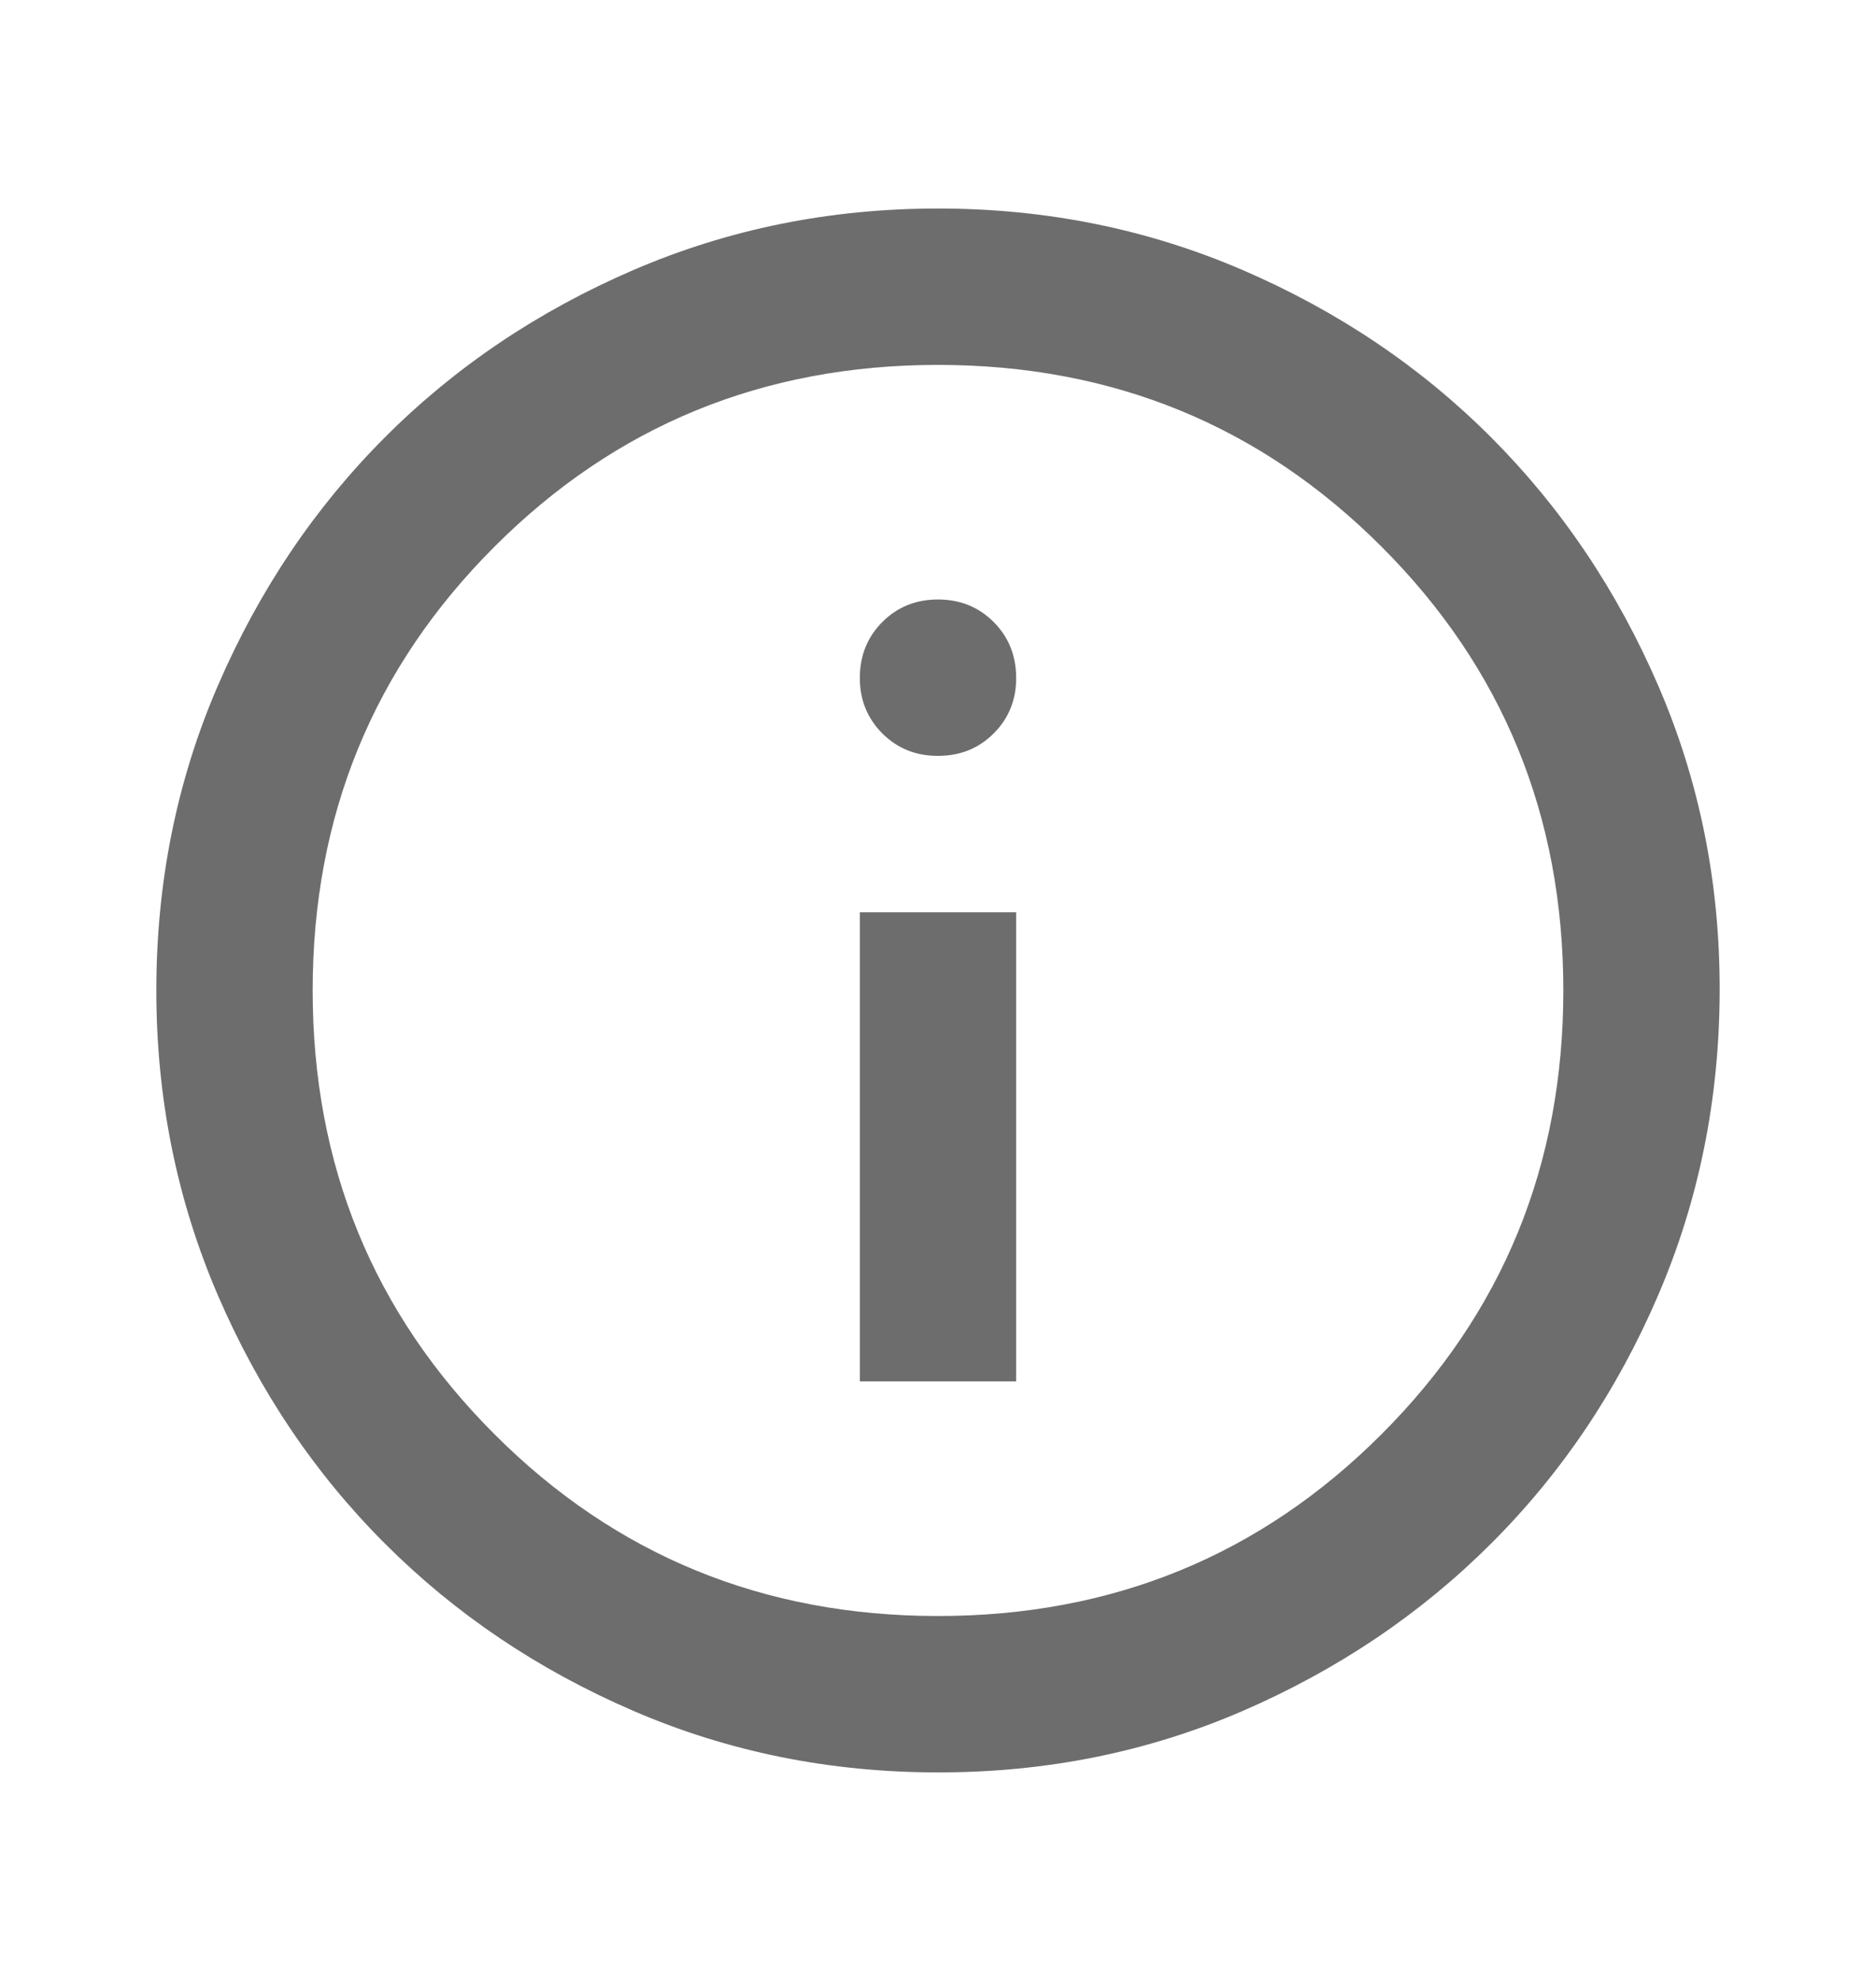 <svg width="18" height="19" viewBox="0 0 18 19" fill="none" xmlns="http://www.w3.org/2000/svg">
<g id="icon">
<path id="Vector" d="M8.25 13.25H9.75V8.75H8.25V13.25ZM9 7.25C9.213 7.25 9.391 7.178 9.535 7.034C9.679 6.89 9.751 6.712 9.75 6.5C9.749 6.288 9.678 6.11 9.534 5.966C9.39 5.822 9.213 5.75 9 5.75C8.787 5.75 8.61 5.822 8.466 5.966C8.322 6.11 8.251 6.288 8.25 6.5C8.249 6.712 8.322 6.89 8.466 7.035C8.611 7.179 8.789 7.251 9 7.25ZM9 17C7.963 17 6.987 16.803 6.075 16.409C5.162 16.015 4.369 15.481 3.694 14.806C3.019 14.132 2.485 13.338 2.091 12.425C1.698 11.512 1.5 10.537 1.5 9.5C1.5 8.463 1.696 7.488 2.091 6.575C2.486 5.662 3.02 4.868 3.694 4.194C4.368 3.519 5.162 2.985 6.075 2.591C6.989 2.197 7.963 2 9 2C10.037 2 11.011 2.197 11.925 2.591C12.838 2.985 13.632 3.519 14.306 4.194C14.98 4.868 15.515 5.662 15.91 6.575C16.305 7.488 16.502 8.463 16.5 9.5C16.498 10.537 16.302 11.512 15.909 12.425C15.517 13.338 14.982 14.132 14.306 14.806C13.63 15.481 12.836 16.015 11.925 16.41C11.014 16.804 10.039 17.001 9 17ZM9 15.5C10.675 15.5 12.094 14.919 13.256 13.756C14.419 12.594 15 11.175 15 9.5C15 7.825 14.419 6.406 13.256 5.244C12.094 4.081 10.675 3.5 9 3.5C7.325 3.5 5.906 4.081 4.744 5.244C3.581 6.406 3 7.825 3 9.5C3 11.175 3.581 12.594 4.744 13.756C5.906 14.919 7.325 15.5 9 15.5Z" fill="#6D6D6D"/>
</g>
</svg>
